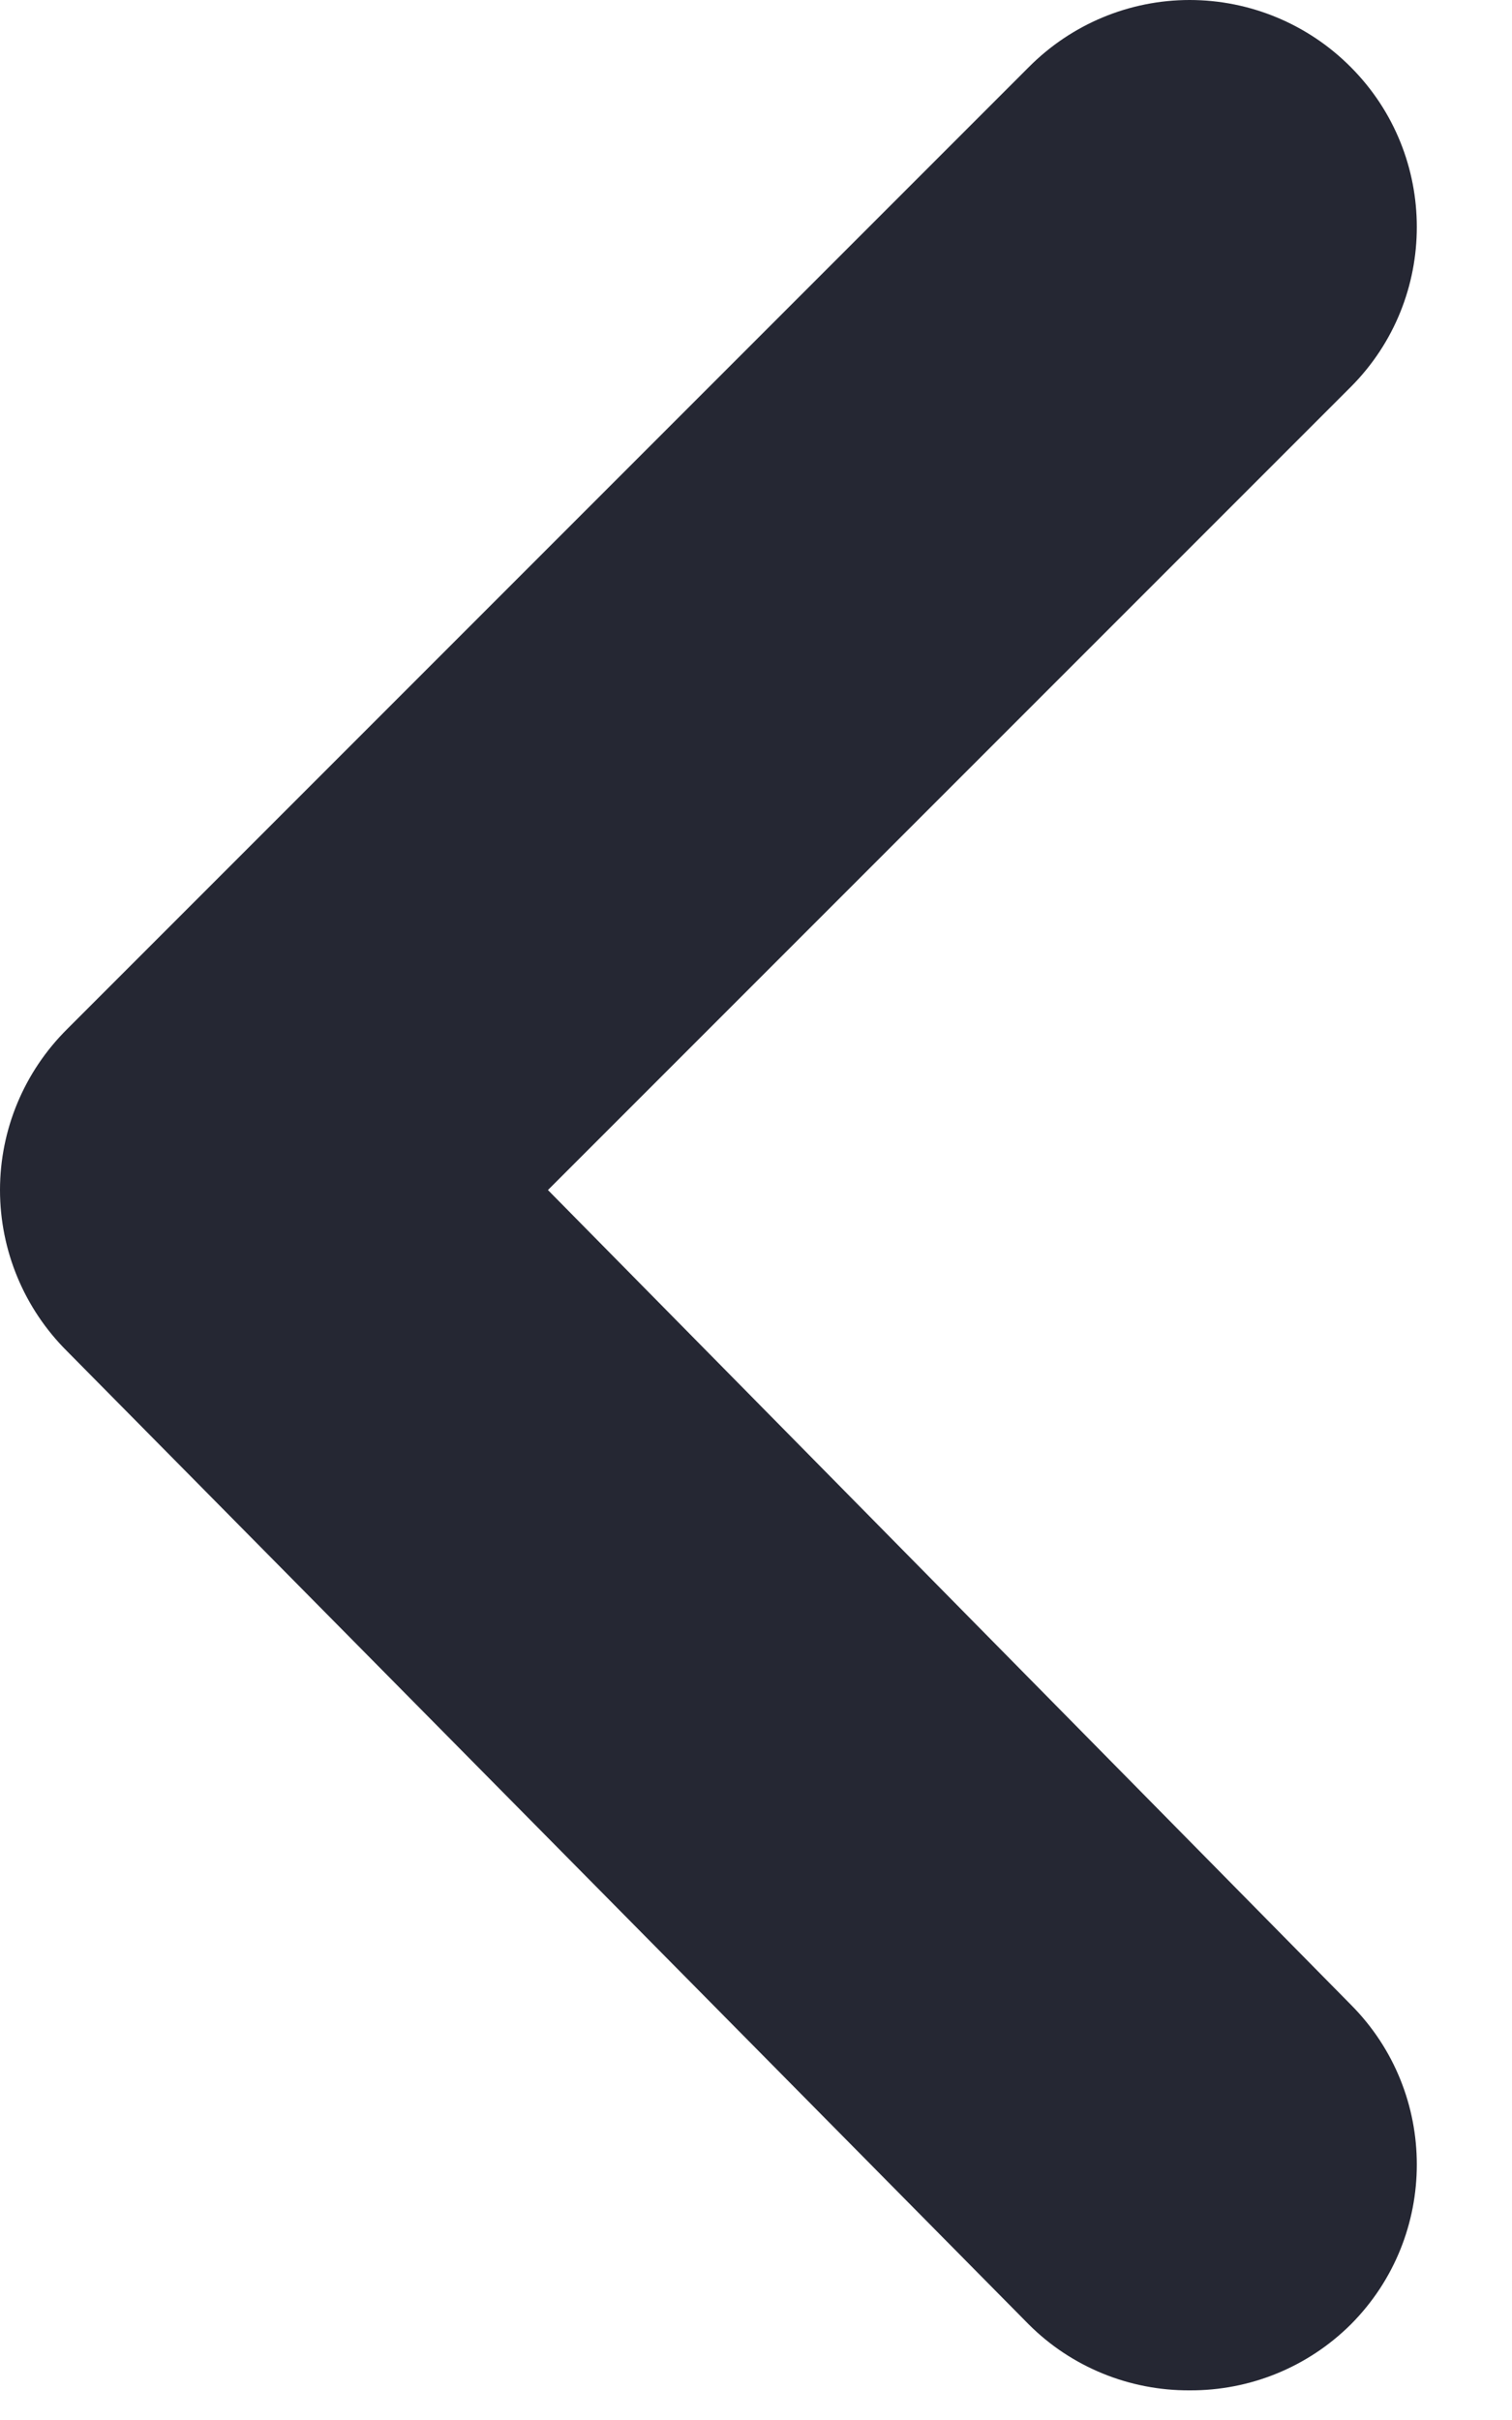 <svg width="5" height="8" viewBox="0 0 5 8" fill="none" xmlns="http://www.w3.org/2000/svg">
<path fill-rule="evenodd" clip-rule="evenodd" d="M1.812 3.934L4.467 1.279C4.758 0.987 4.758 0.514 4.467 0.222C4.326 0.08 4.134 0 3.934 0C3.734 0 3.543 0.08 3.402 0.222L0.222 3.402C0.08 3.543 0 3.734 0 3.934C0 4.134 0.08 4.326 0.222 4.467L3.402 7.684C3.543 7.825 3.735 7.903 3.934 7.902C4.134 7.903 4.325 7.825 4.467 7.684C4.758 7.392 4.758 6.919 4.467 6.627L1.812 3.934Z" fill="#252733"/>
</svg>
